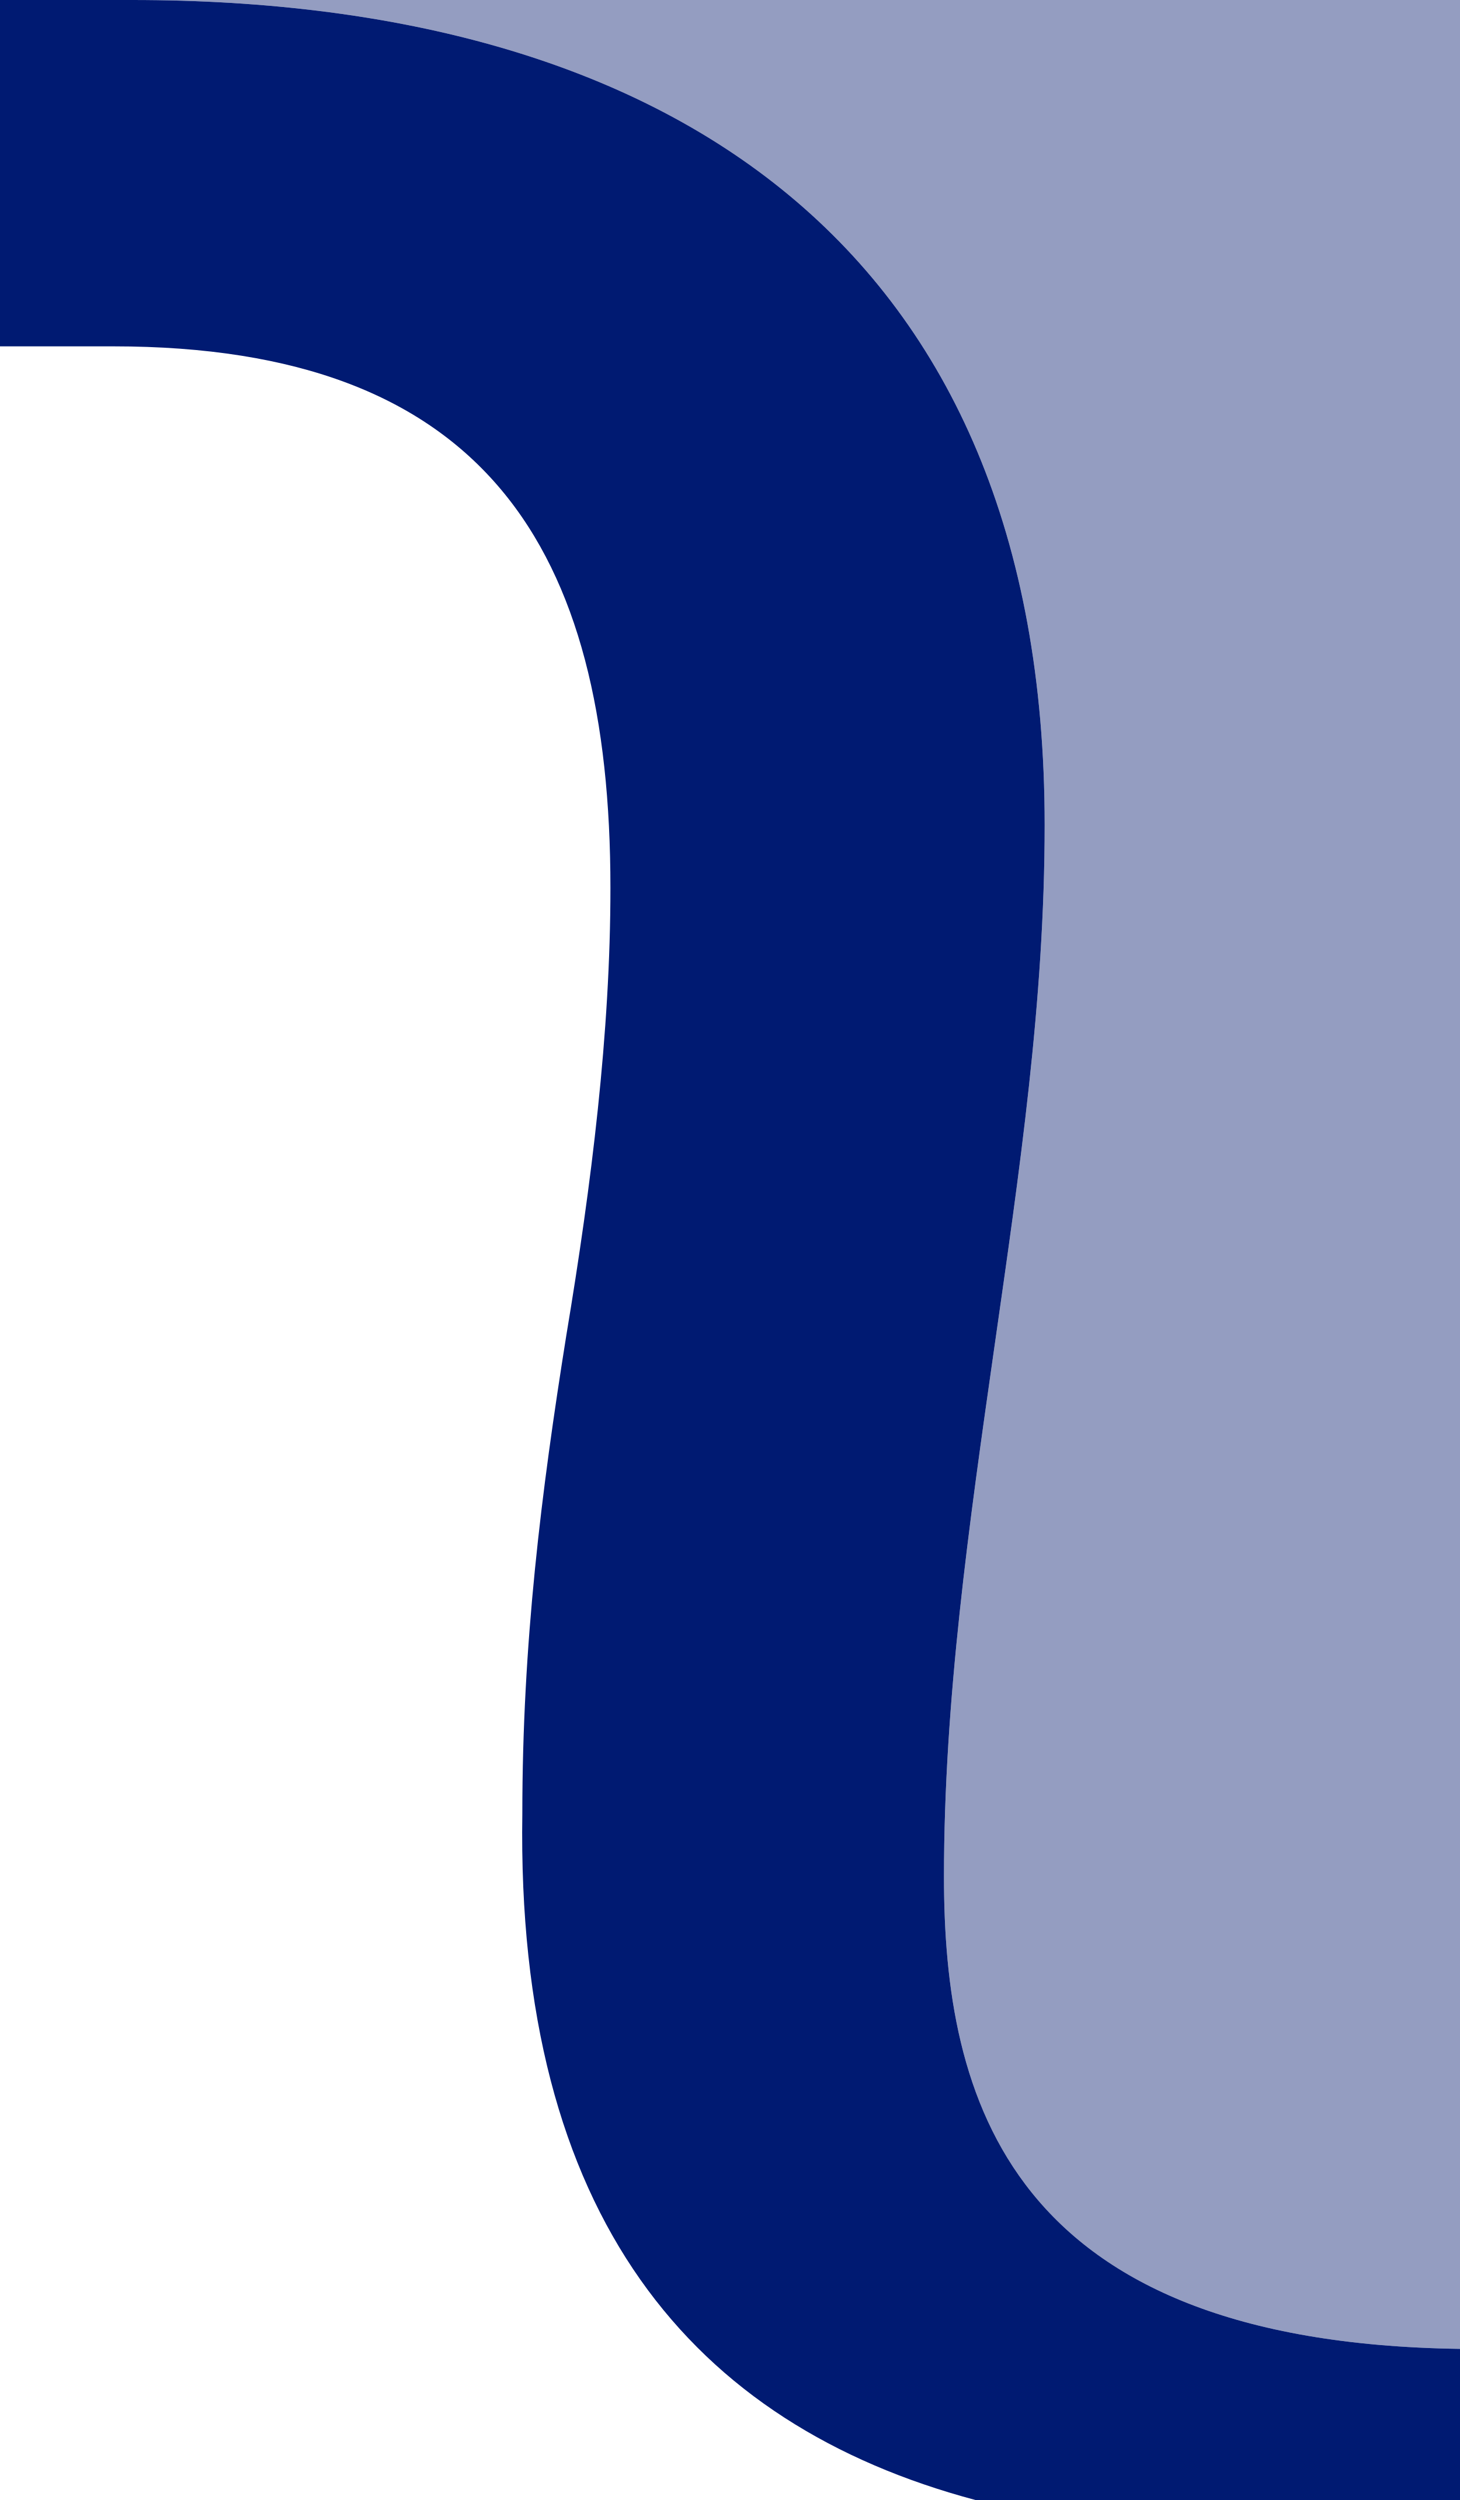 <?xml version="1.0" encoding="utf-8"?>
<!-- Generator: Adobe Illustrator 23.0.1, SVG Export Plug-In . SVG Version: 6.00 Build 0)  -->
<svg version="1.1" id="Layer_1" xmlns="http://www.w3.org/2000/svg" xmlns:xlink="http://www.w3.org/1999/xlink" x="0px" y="0px"
	 viewBox="0 0 23.2 39.7" style="enable-background:new 0 0 23.2 39.7;" xml:space="preserve">
<style type="text/css">
	.st0{fill:#949DC1;}
	.st1{fill:#001A72;}
</style>
<g>
	<path class="st0" d="M15,29.8c0-2.8,0.4-5.6,0.8-8.4s0.8-5.5,0.8-8.3C16.6,3.9,10.6,0,2.1,0h21.1v37.3C16,37.2,15,33.3,15,29.8z"/>
</g>
<path class="st1" d="M15.5,39.7c-4.5-1.2-7.3-4.5-7.2-10.9c0-2.7,0.3-5.1,0.7-7.6c0.4-2.4,0.7-4.8,0.7-7.1c0-5.4-2-8.6-7.9-8.6H0V0
	h2.1c8.5,0,14.5,3.9,14.5,13.1c0,2.8-0.4,5.5-0.8,8.3S15,27,15,29.8c0,3.5,1,7.4,8.2,7.5v2.4H15.5z"/>
</svg>
